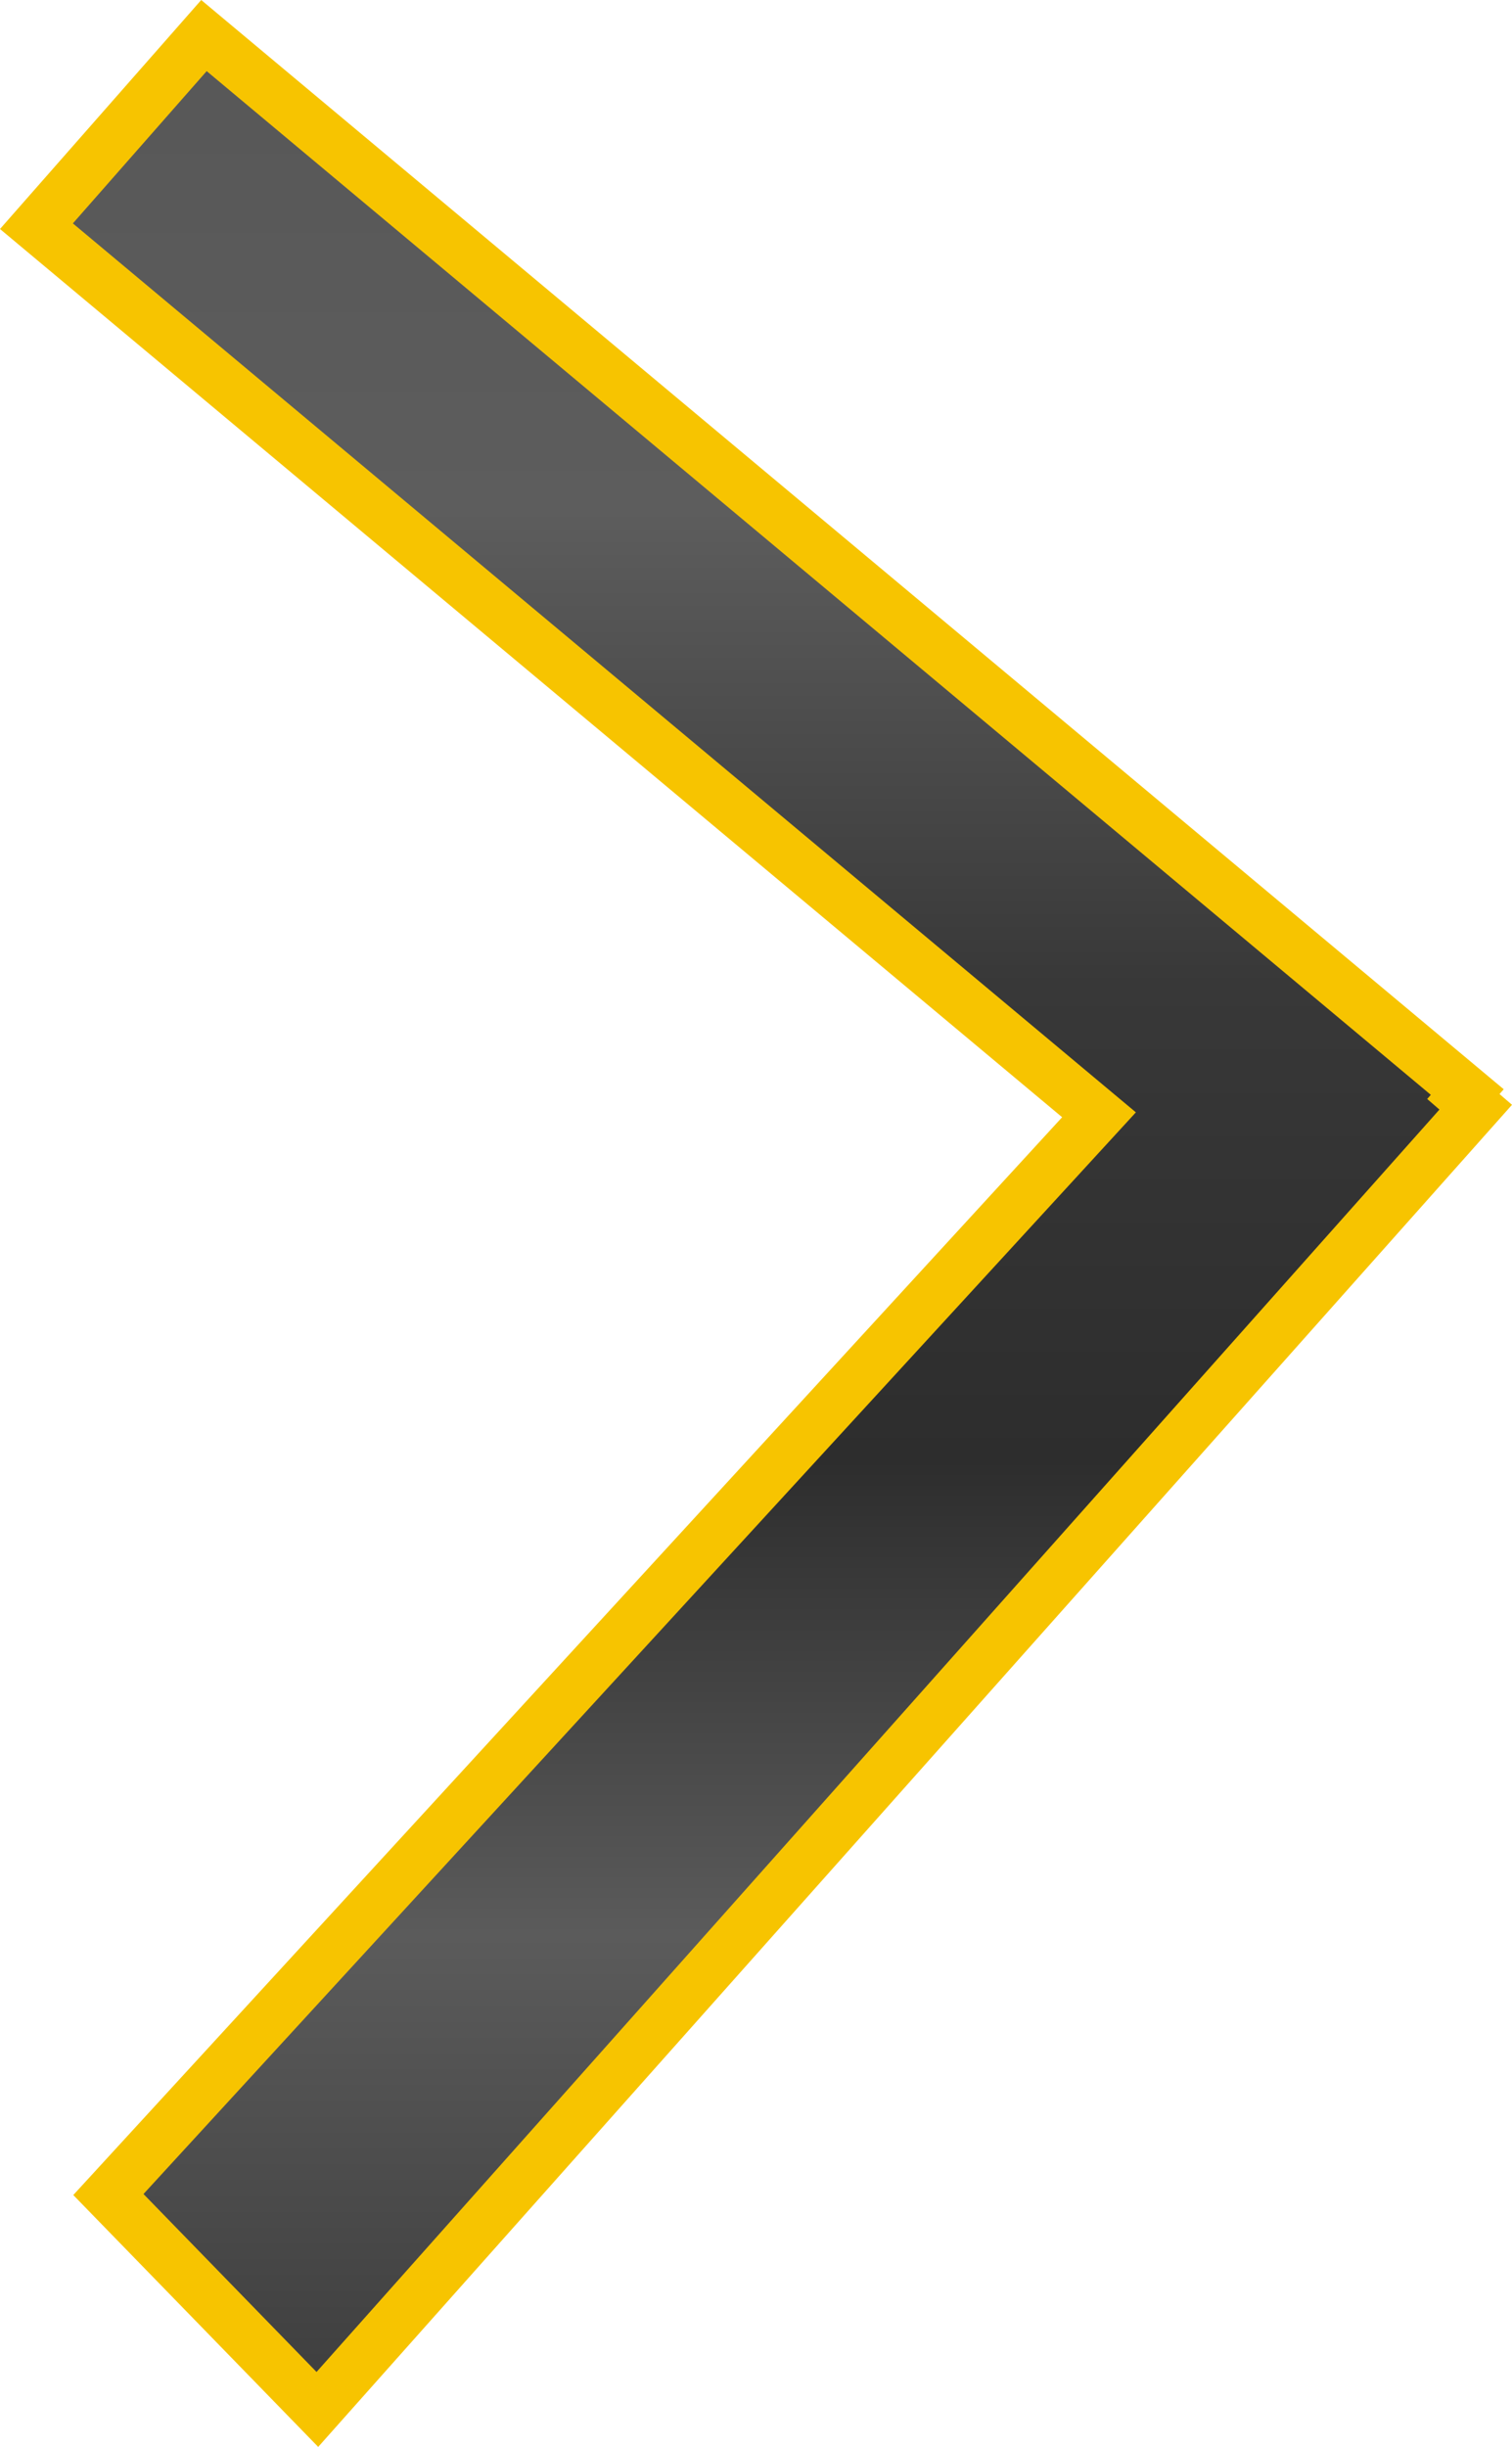 <svg viewBox="0 0 87.591 141.717" version="1.1" id="svg6714" xmlns:xlink="http://www.w3.org/1999/xlink" xmlns="http://www.w3.org/2000/svg">
  <defs id="defs6711">
    <linearGradient id="linearGradient48984">
      <stop style="stop-color:#3d3d3d;stop-opacity:1" offset="0" id="stop48980"/>
      <stop style="stop-color:#5b5b5b;stop-opacity:1" offset=".2" id="stop48988"/>
      <stop style="stop-color:#2d2d2d;stop-opacity:1" offset=".4" id="stop48990"/>
      <stop style="stop-color:#383838;stop-opacity:1" offset=".6" id="stop48992"/>
      <stop style="stop-color:#5d5d5d;stop-opacity:1" offset=".8" id="stop48994"/>
      <stop style="stop-color:#575757;stop-opacity:1" offset="1" id="stop48982"/>
    </linearGradient>
    <linearGradient xlink:href="#linearGradient48984" id="linearGradient2933" gradientUnits="userSpaceOnUse" gradientTransform="matrix(0 -.928 -1.569 0 764.469 638.264)" x1="304.207" y1="103.947" x2="452.364" y2="103.947"/>
  </defs>
  <g id="layer1" transform="translate(-557.578 -216.42)">
    <g id="movable-corner-cube">
      <path id="path2931" style="fill:url(#linearGradient2933);fill-opacity:1;stroke:#f7c400;stroke-width:2.957;stroke-linecap:square;stroke-dasharray:none;stroke-opacity:1;paint-order:markers stroke fill" d="m643.067 280.545-67.104 75.422-12.106-12.447 57.387-62.535-61.555-51.464 9.704-11.041 73.185 61.188-.227.258z"/>
    </g>
  </g>
</svg>
